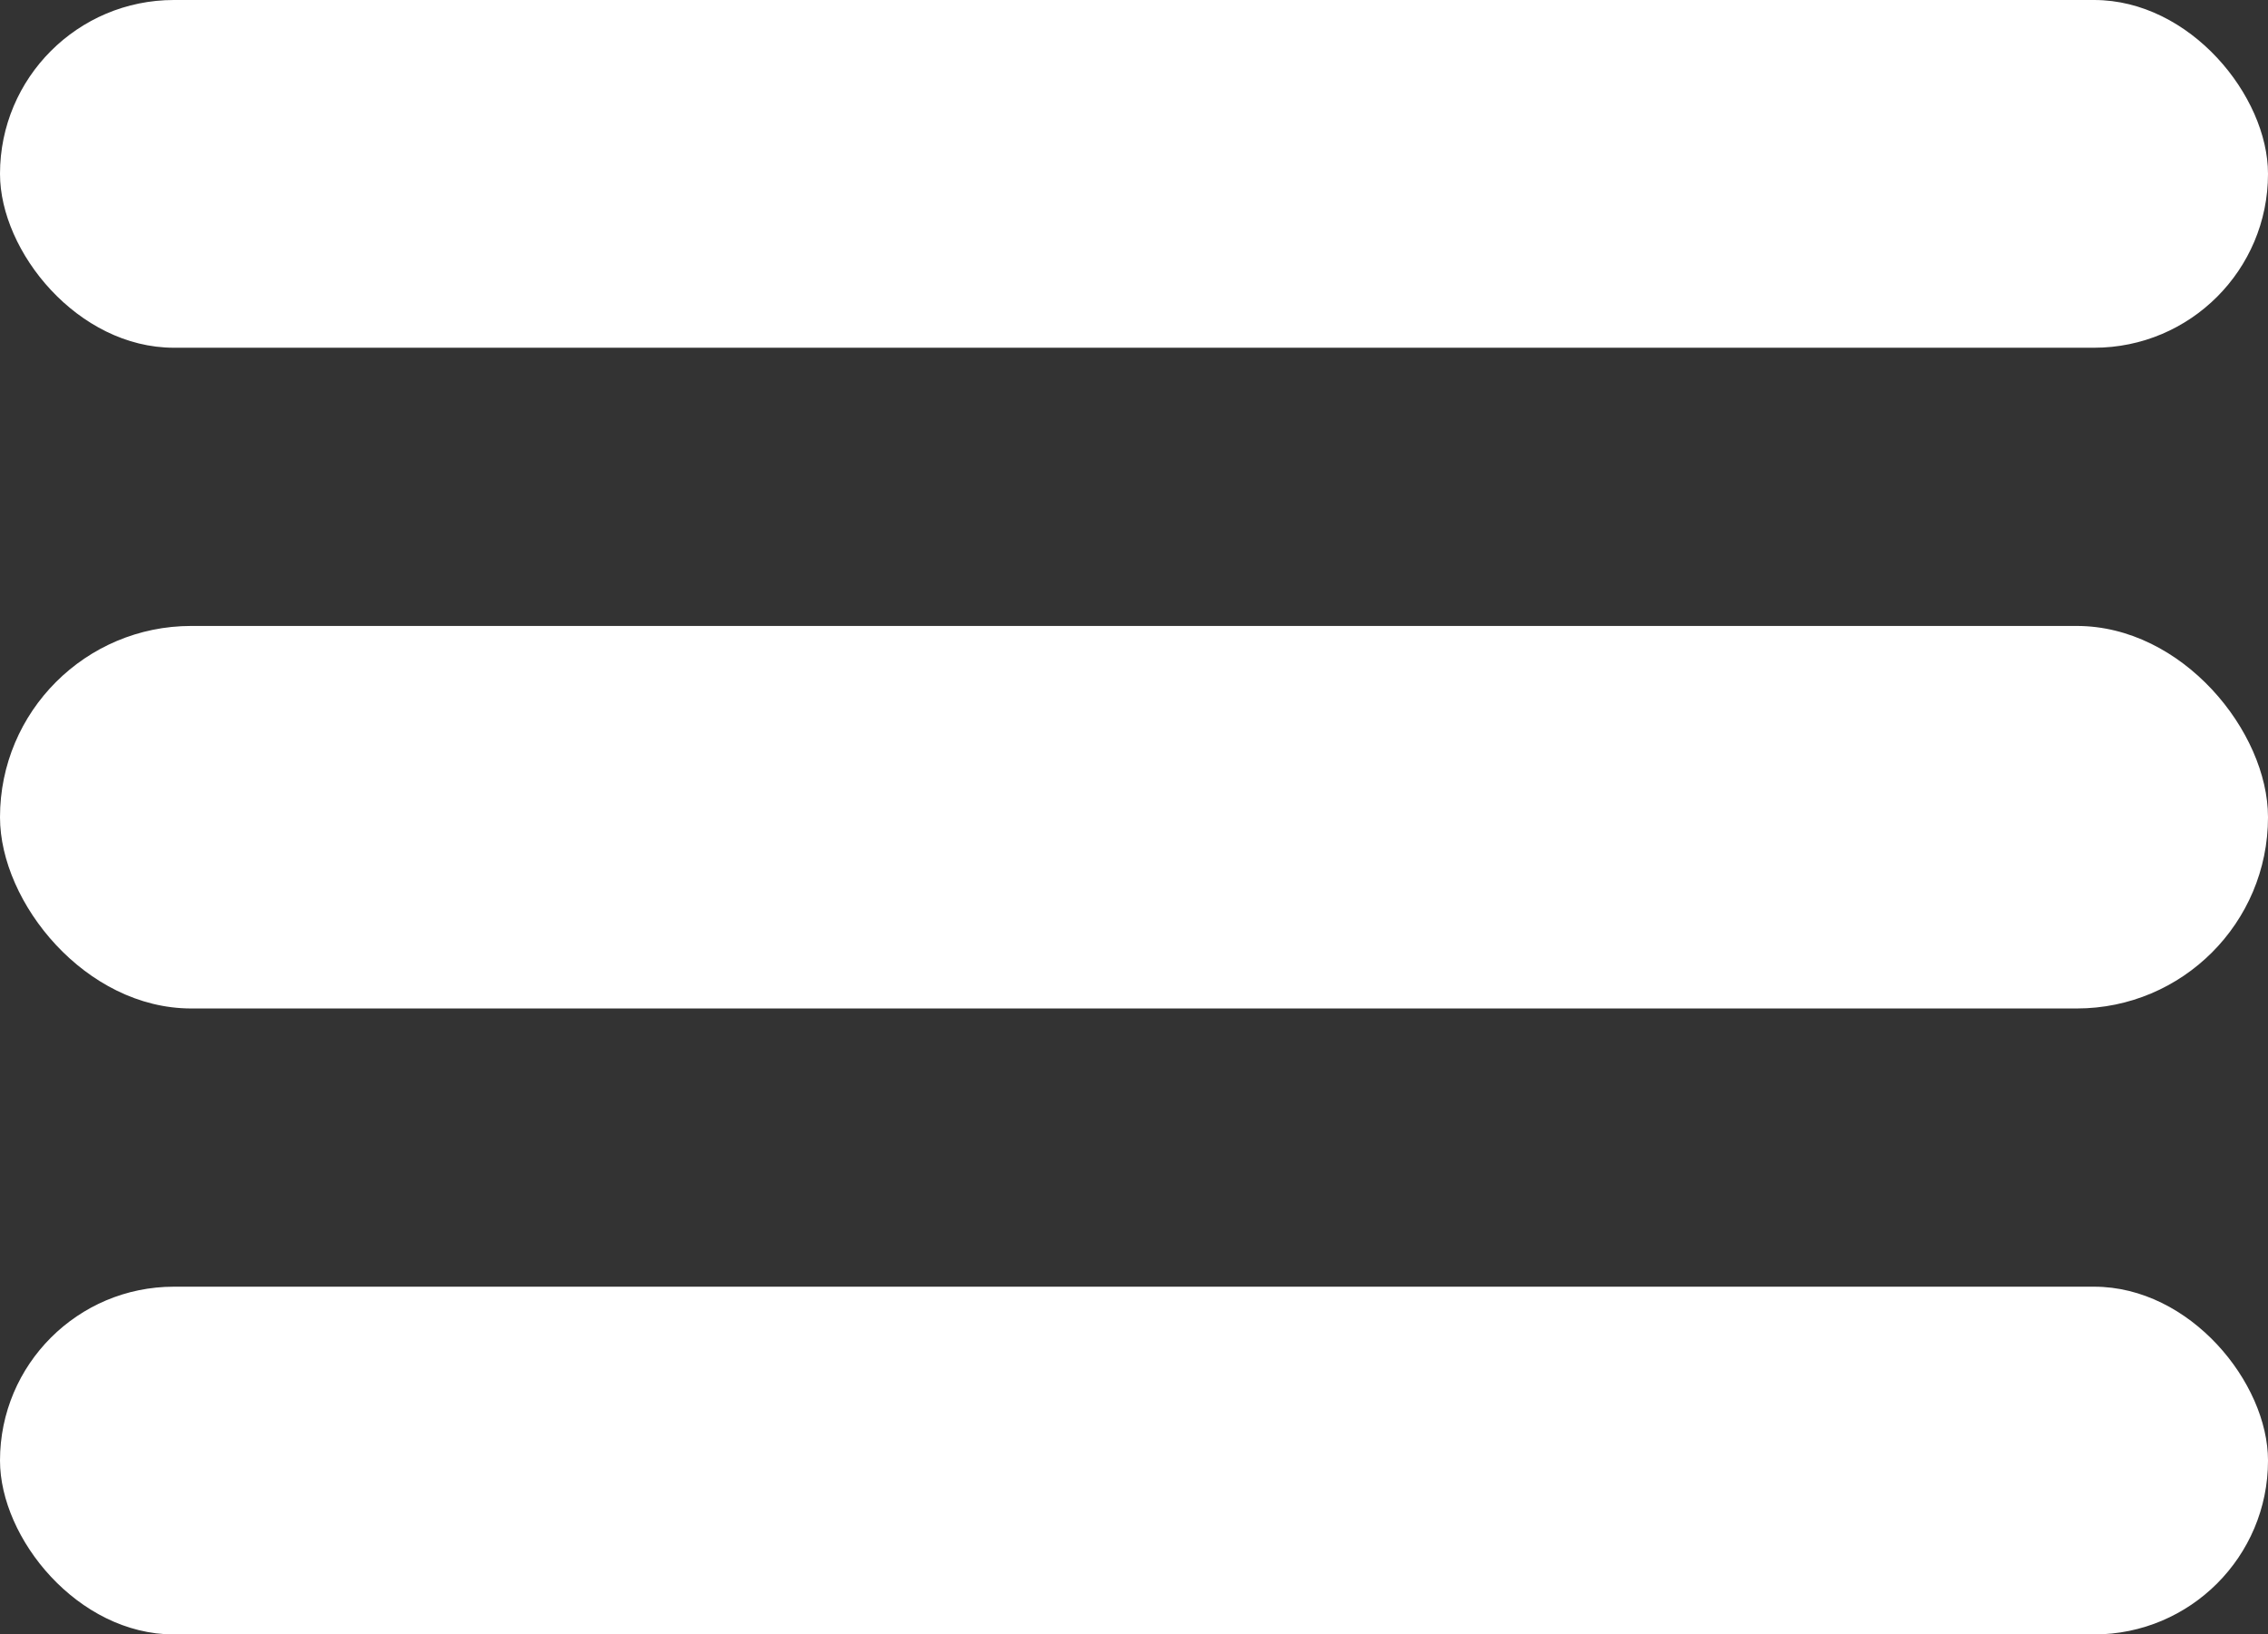 <svg width="68" height="49" viewBox="0 0 68 49" fill="none" xmlns="http://www.w3.org/2000/svg">
<rect x="0" y="0" width="68" height="49" fill="#333333" stroke="none"/>
<rect width="68" height="10.425" rx="5.213" fill="white"/>
<rect y="18.766" width="68" height="11.468" rx="5.734" fill="white"/>
<rect y="38.575" width="68" height="10.425" rx="5.213" fill="white"/>
</svg>
